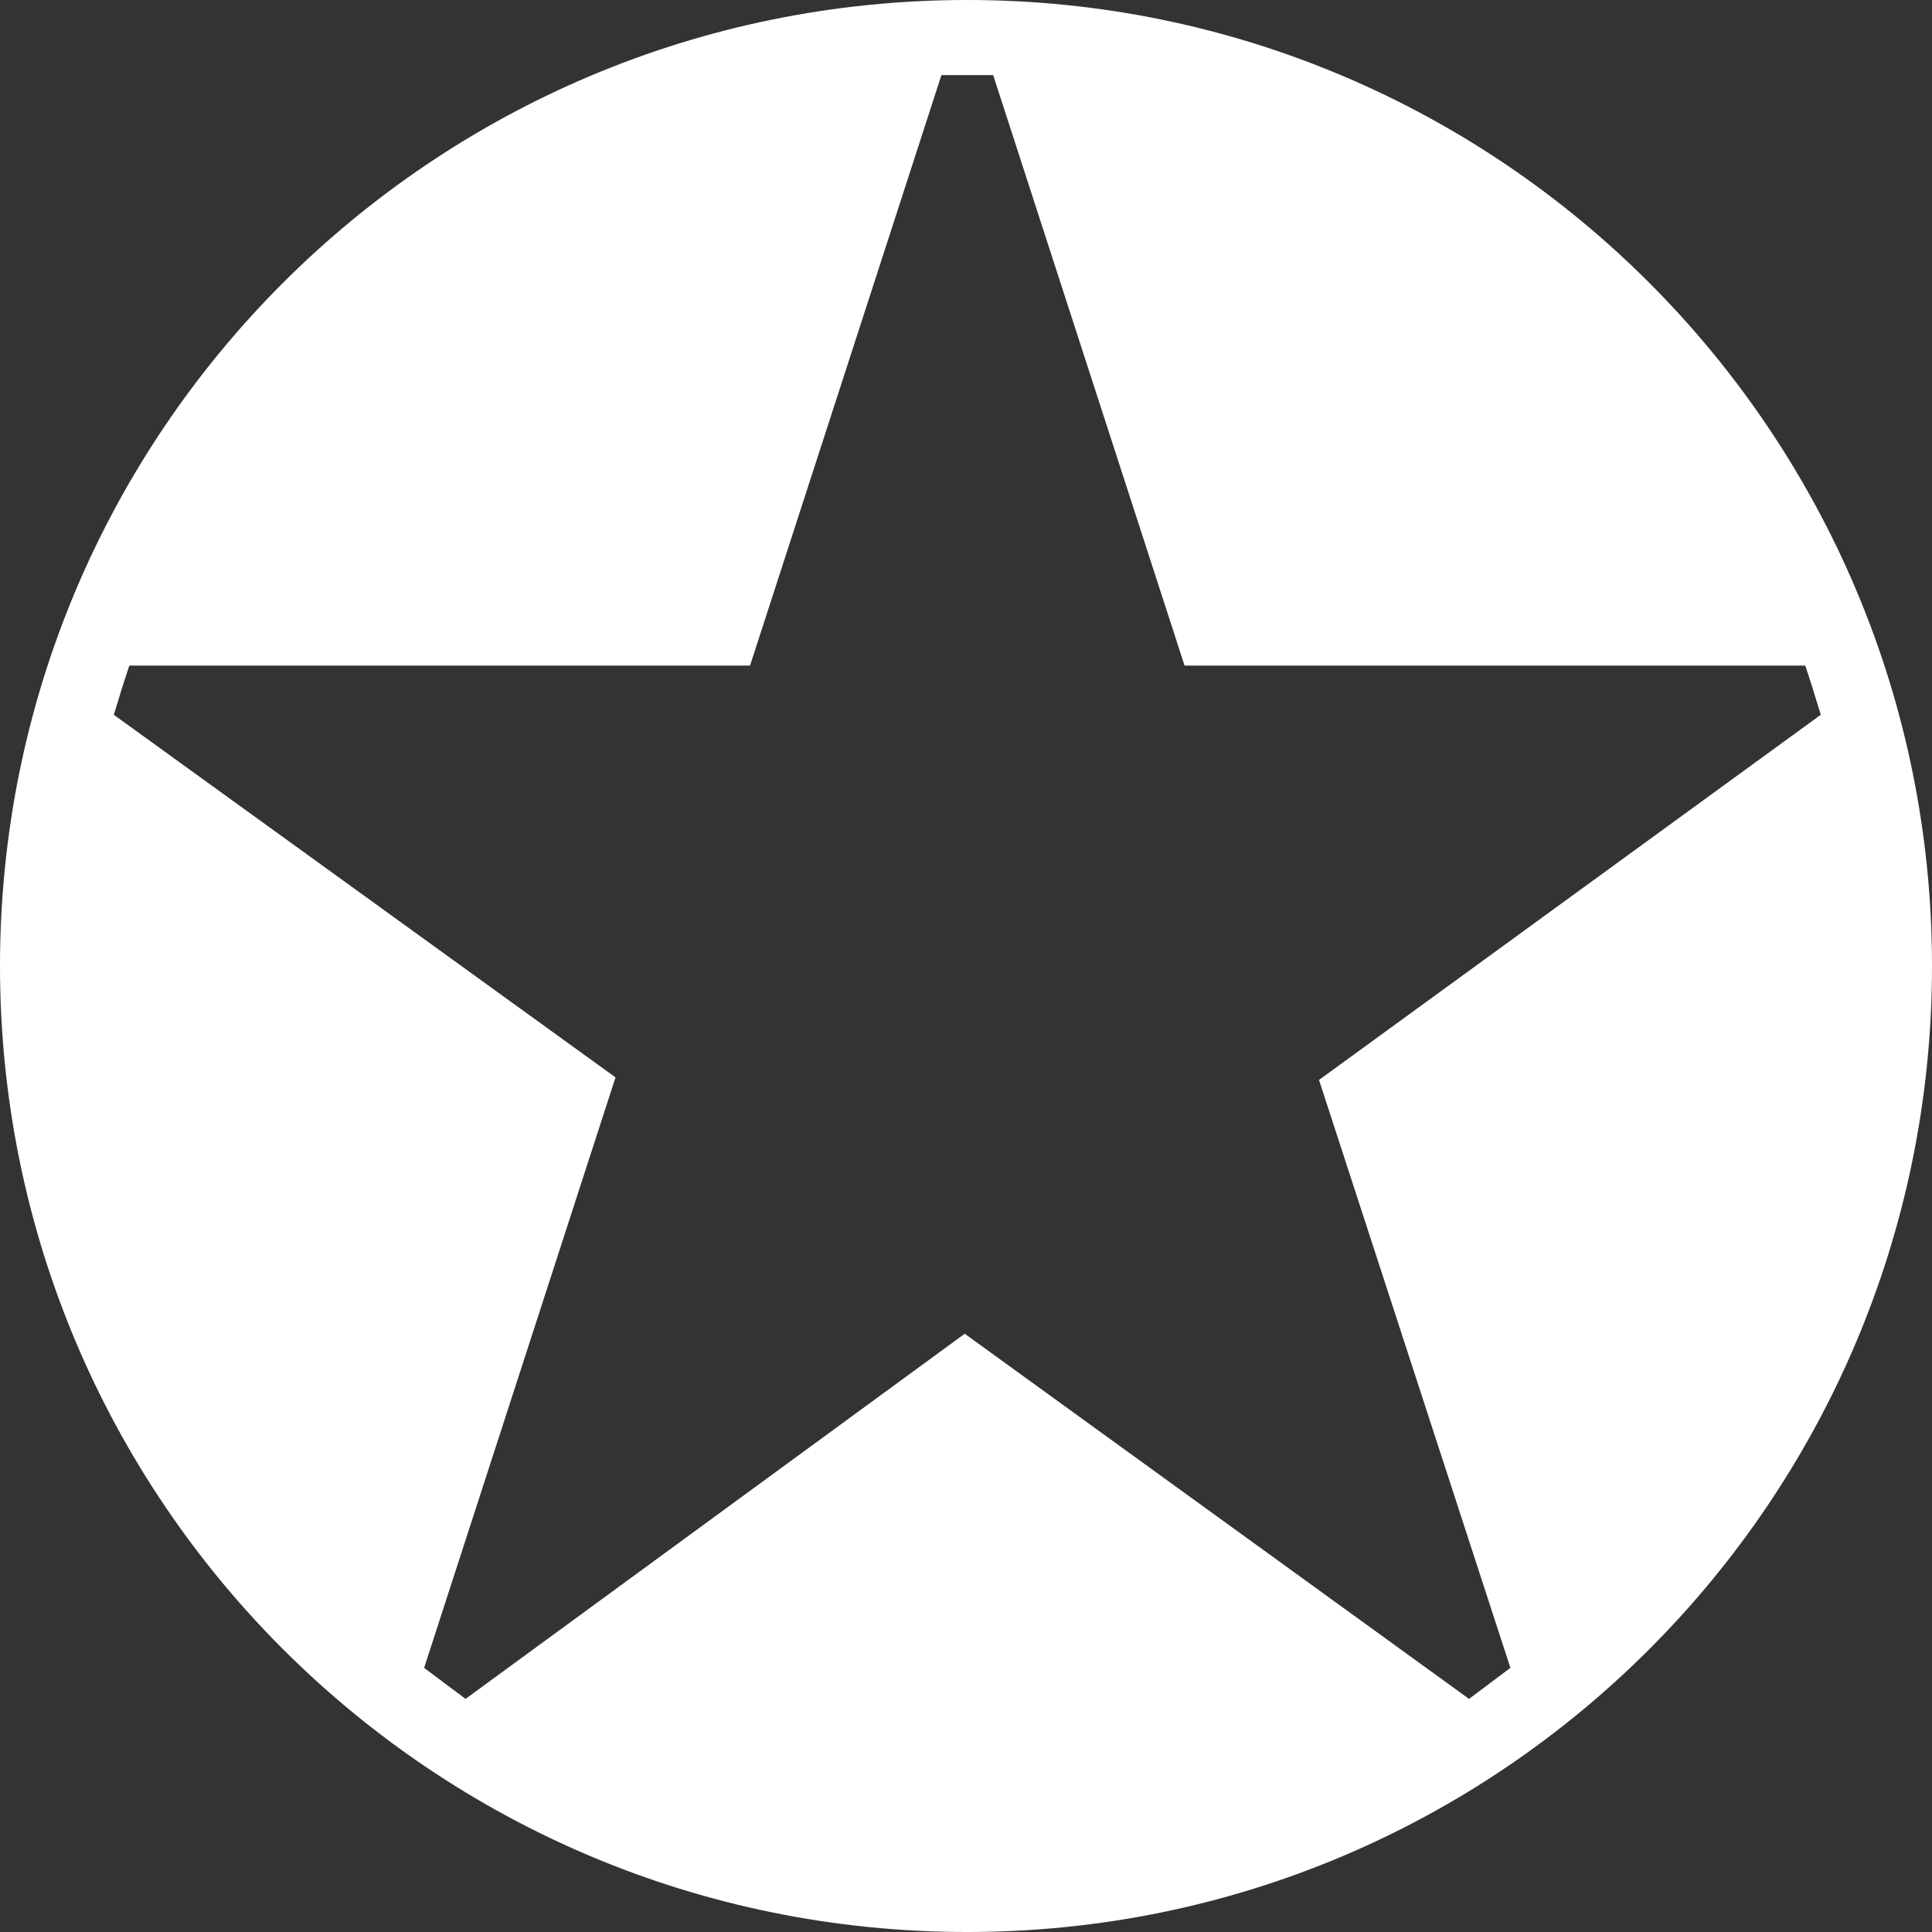 <svg width="32" height="32" viewBox="0 0 32 32" fill="none" xmlns="http://www.w3.org/2000/svg">
<rect x="0" y="0" width="32" height="32" fill="#333333" stroke="none"/>
<path fill-rule="evenodd" clip-rule="evenodd" d="M0 16C0 7.164 7.154 0 16.021 0C24.846 0 32 7.164 32 16C32 24.837 24.846 32 16.021 32C7.154 32 0 24.837 0 16ZM16.45 1.244H15.593L12.423 11.024H2.142C2.056 11.281 1.971 11.553 1.885 11.839L10.195 17.845L7.025 27.625L7.711 28.139L15.979 22.091L24.332 28.139L25.017 27.625L21.847 17.887L30.158 11.839C30.072 11.553 29.987 11.281 29.901 11.024H19.62L16.45 1.244Z" fill="white"/>
</svg>
